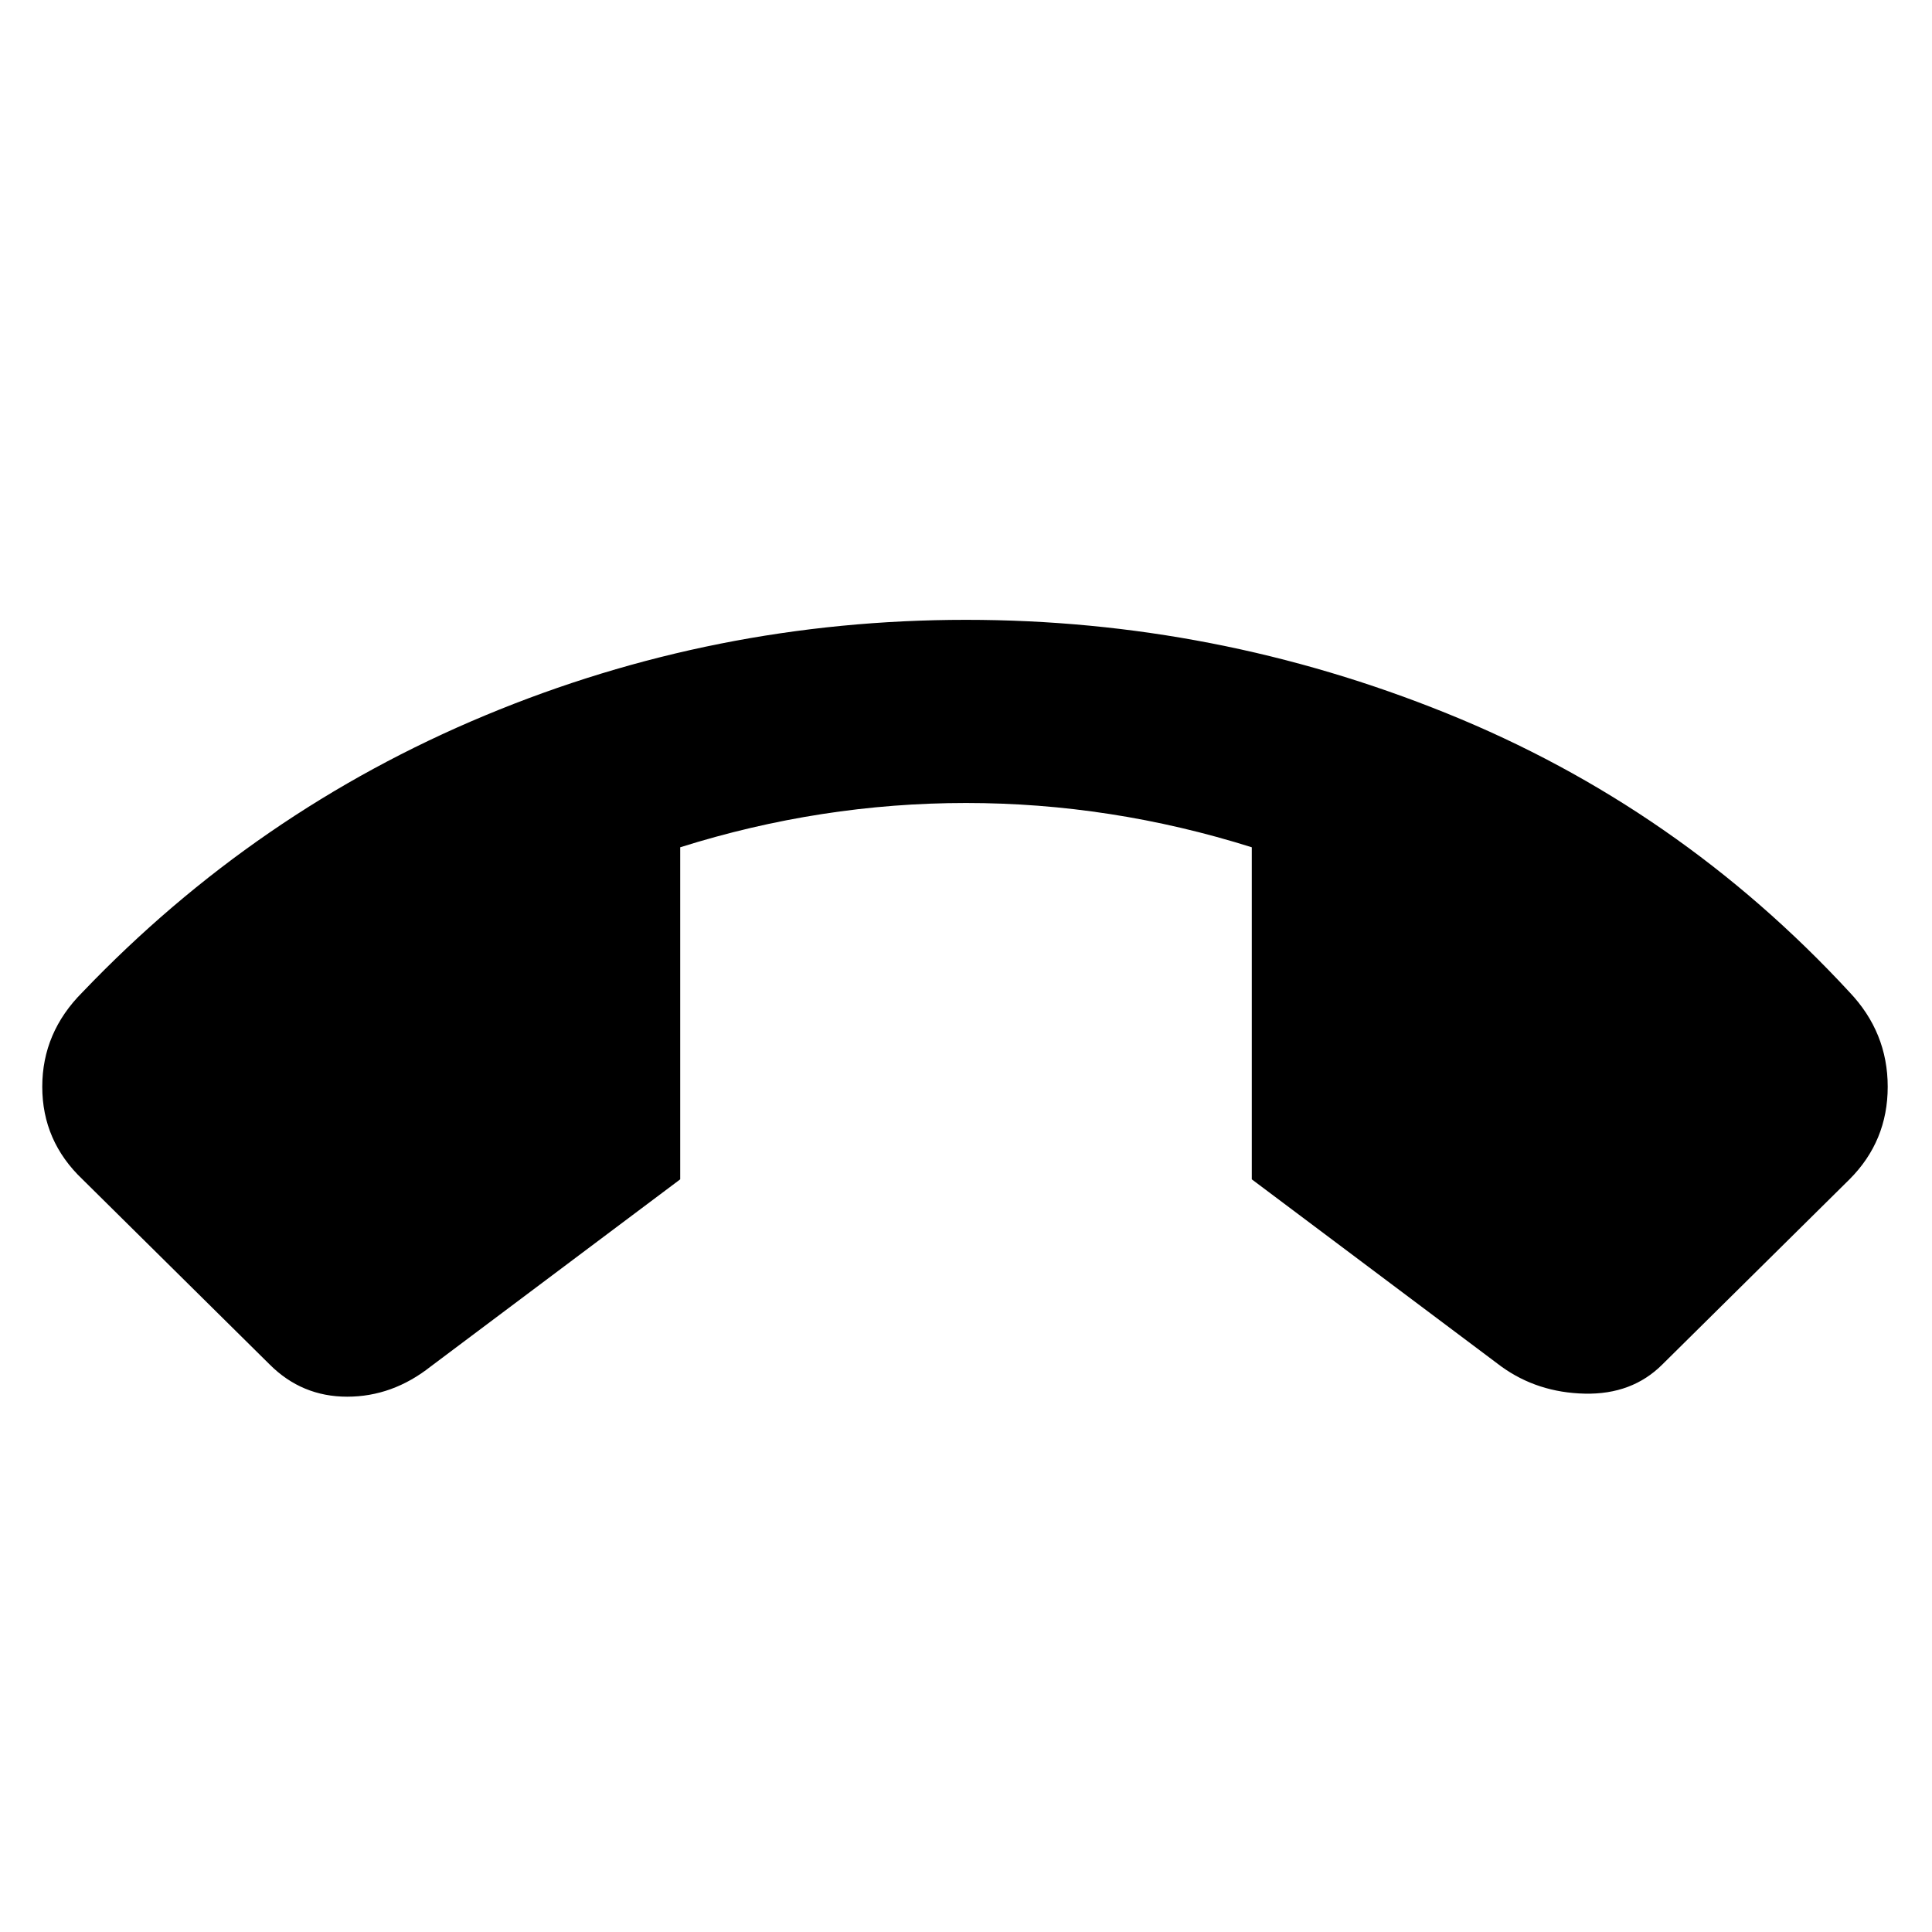 <svg xmlns="http://www.w3.org/2000/svg" height="40" width="40"><path d="M20 12.833Q25.167 12.833 29.958 14.771Q34.75 16.708 38.292 20.542Q39.083 21.375 39.083 22.5Q39.083 23.625 38.292 24.417L34.417 28.25Q33.792 28.875 32.812 28.854Q31.833 28.833 31.083 28.292L25.917 24.417V17.542Q24.458 17.083 22.979 16.854Q21.5 16.625 20 16.625Q18.5 16.625 17.021 16.854Q15.542 17.083 14.083 17.542V24.417L8.917 28.292Q8.125 28.917 7.188 28.917Q6.25 28.917 5.583 28.25L1.708 24.417Q0.875 23.625 0.875 22.5Q0.875 21.375 1.708 20.542Q5.292 16.792 10.042 14.813Q14.792 12.833 20 12.833Z"/></svg>